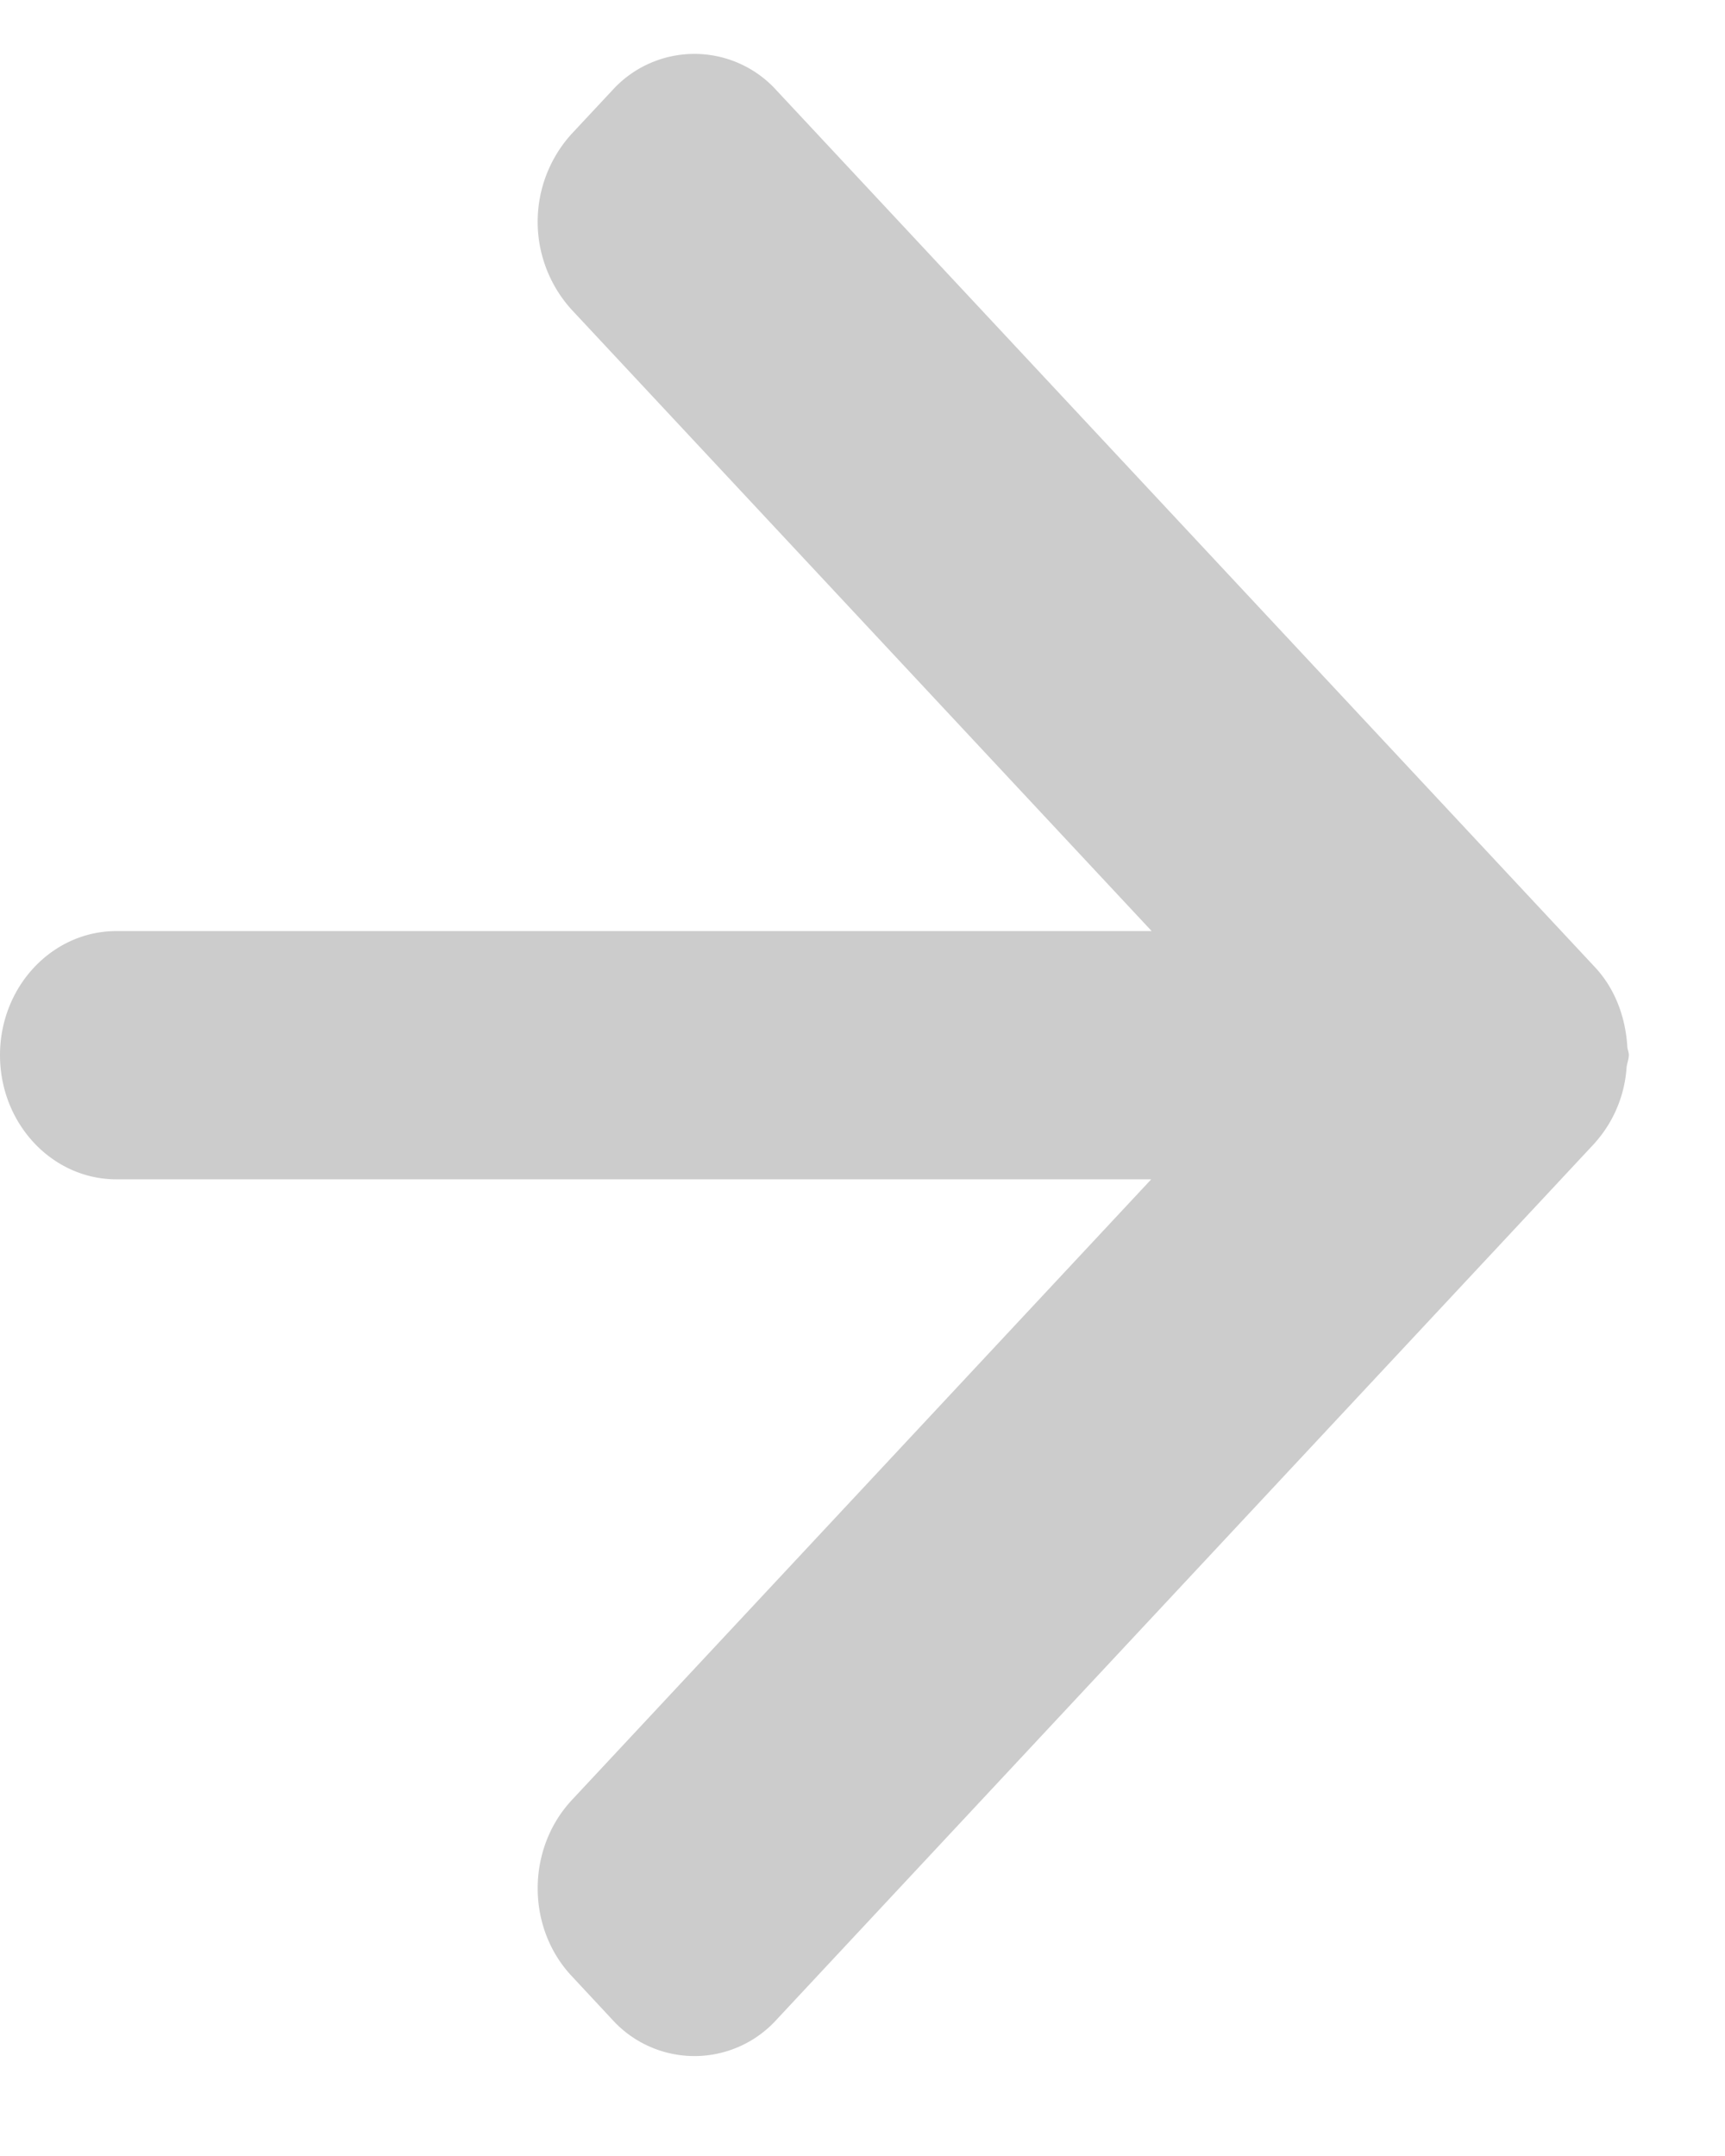 <svg width="16" height="20" viewBox="0 0 16 20" xmlns="http://www.w3.org/2000/svg"><title>Shape</title><path d="M15.087 9.903a1.167 1.167 0 0 1-.293.698l-.003.004-.224.24-.152.163-7.21 7.725a1.028 1.028 0 0 1-1.524.004l-.38-.408c-.42-.45-.418-1.18.004-1.632l5.373-5.757H1.08C.484 10.94 0 10.424 0 9.788c0-.636.484-1.151 1.08-1.151h9.602L5.305 2.876a1.213 1.213 0 0 1-.004-1.633l.38-.407a1.027 1.027 0 0 1 1.524.005l7.573 8.114.016.017c.19.204.283.468.3.736.001.026.014.051.014.078 0 .04-.017.078-.021.117z" fill="#CCC" fill-rule="evenodd"/></svg>